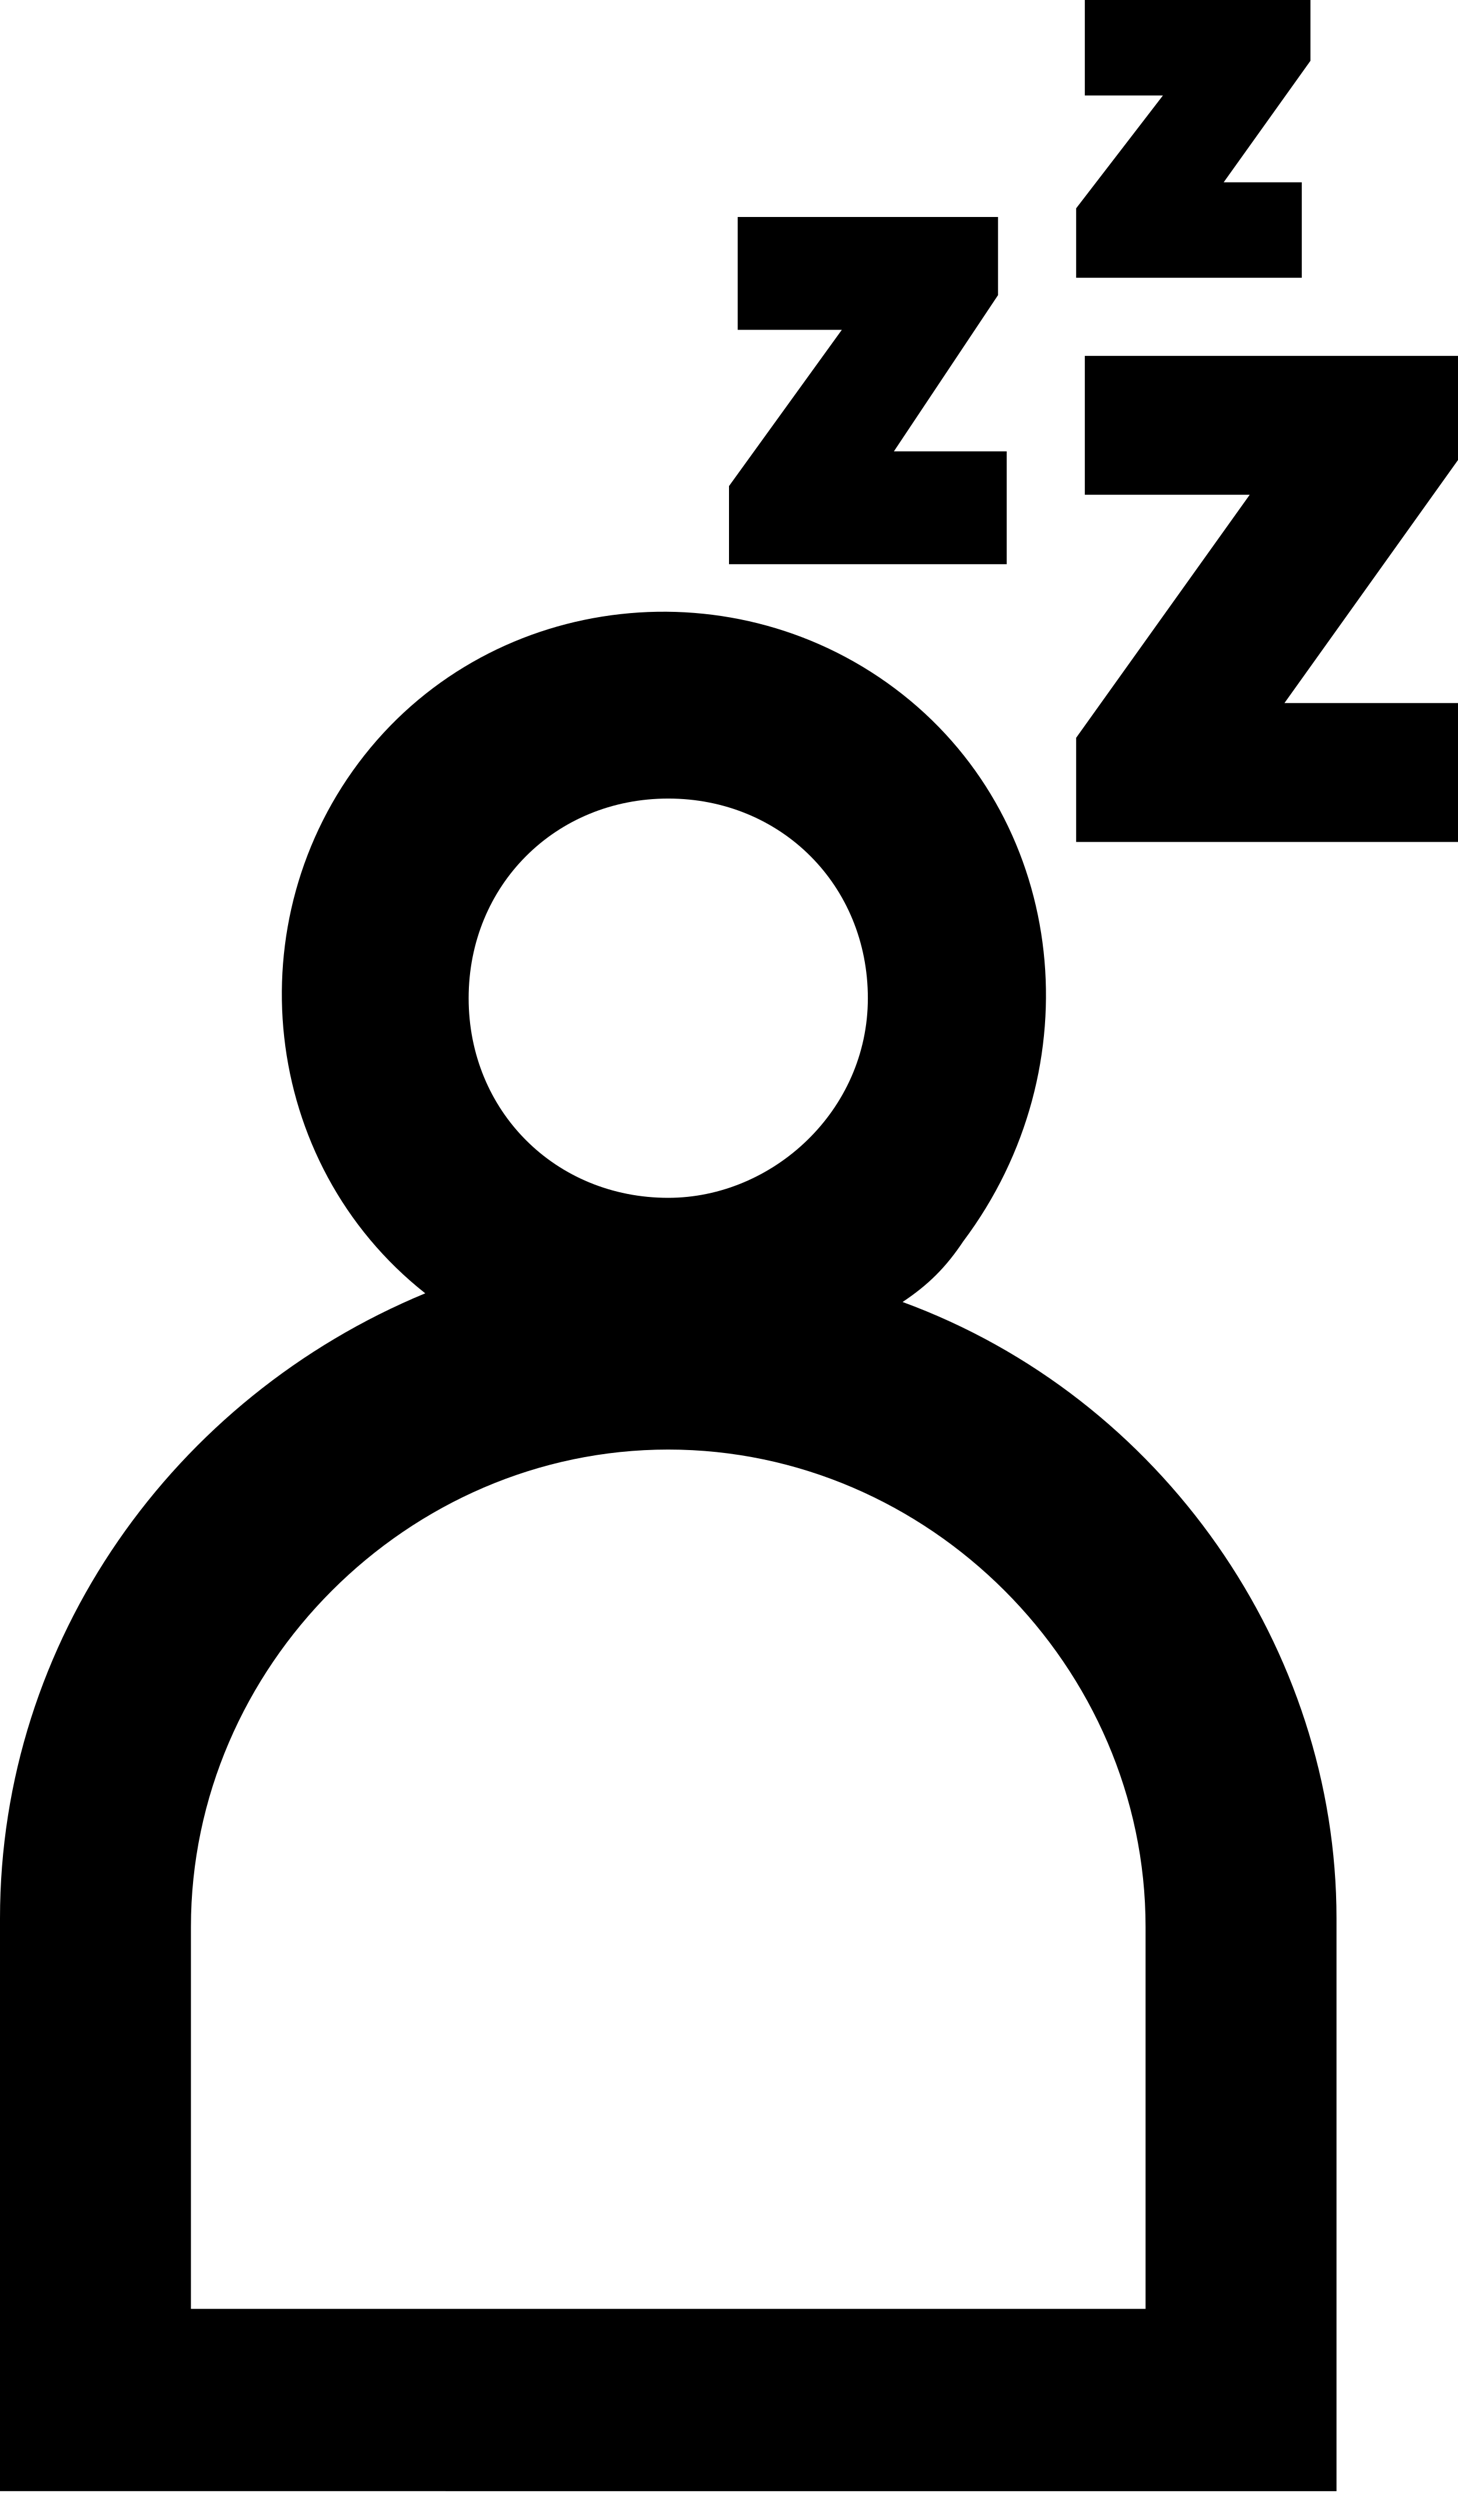 <?xml version="1.0" encoding="utf-8"?>
<!-- Generator: Adobe Illustrator 26.4.1, SVG Export Plug-In . SVG Version: 6.00 Build 0)  -->
<svg version="1.1" id="Layer_1" xmlns="http://www.w3.org/2000/svg" xmlns:xlink="http://www.w3.org/1999/xlink" x="0px" y="0px"
	 viewBox="0 0 16.8 28.8" style="enable-background:new 0 0 16.8 28.8;" xml:space="preserve">
<g id="Layer_1_00000031912747445206965350000015470918374160842391_">
	<path d="M16.8,8.1v1.6h-4.4V8.5l2-2.8h-1.9V4.1h4.3v1.2l-2,2.8H16.8z M11.5,3.4V2.5h-3v1.3h1.2L8.4,5.6v0.9h3.2V5.2h-1.3L11.5,3.4z
		 M15.1,2.1h-1l1-1.4V0h-2.6v1.1h0.9l-1,1.3v0.8h2.6V2.1z M15.4,22.1v6.6H0v-6.6c0-3.2,2-6,4.9-7.2C3,13.4,2.7,10.6,4.2,8.7
		S8.5,6.5,10.4,8s2.2,4.3,0.7,6.3c-0.2,0.3-0.4,0.5-0.7,0.7C13.4,16.1,15.4,19,15.4,22.1L15.4,22.1z M13.2,26.6v-4.4
		c0-3-2.5-5.5-5.5-5.5s-5.5,2.5-5.5,5.5v4.4L13.2,26.6z M7.7,13.8c1.2,0,2.3-1,2.3-2.3s-1-2.3-2.3-2.3s-2.3,1-2.3,2.3
		S6.4,13.8,7.7,13.8L7.7,13.8z"/>
</g>
</svg>
